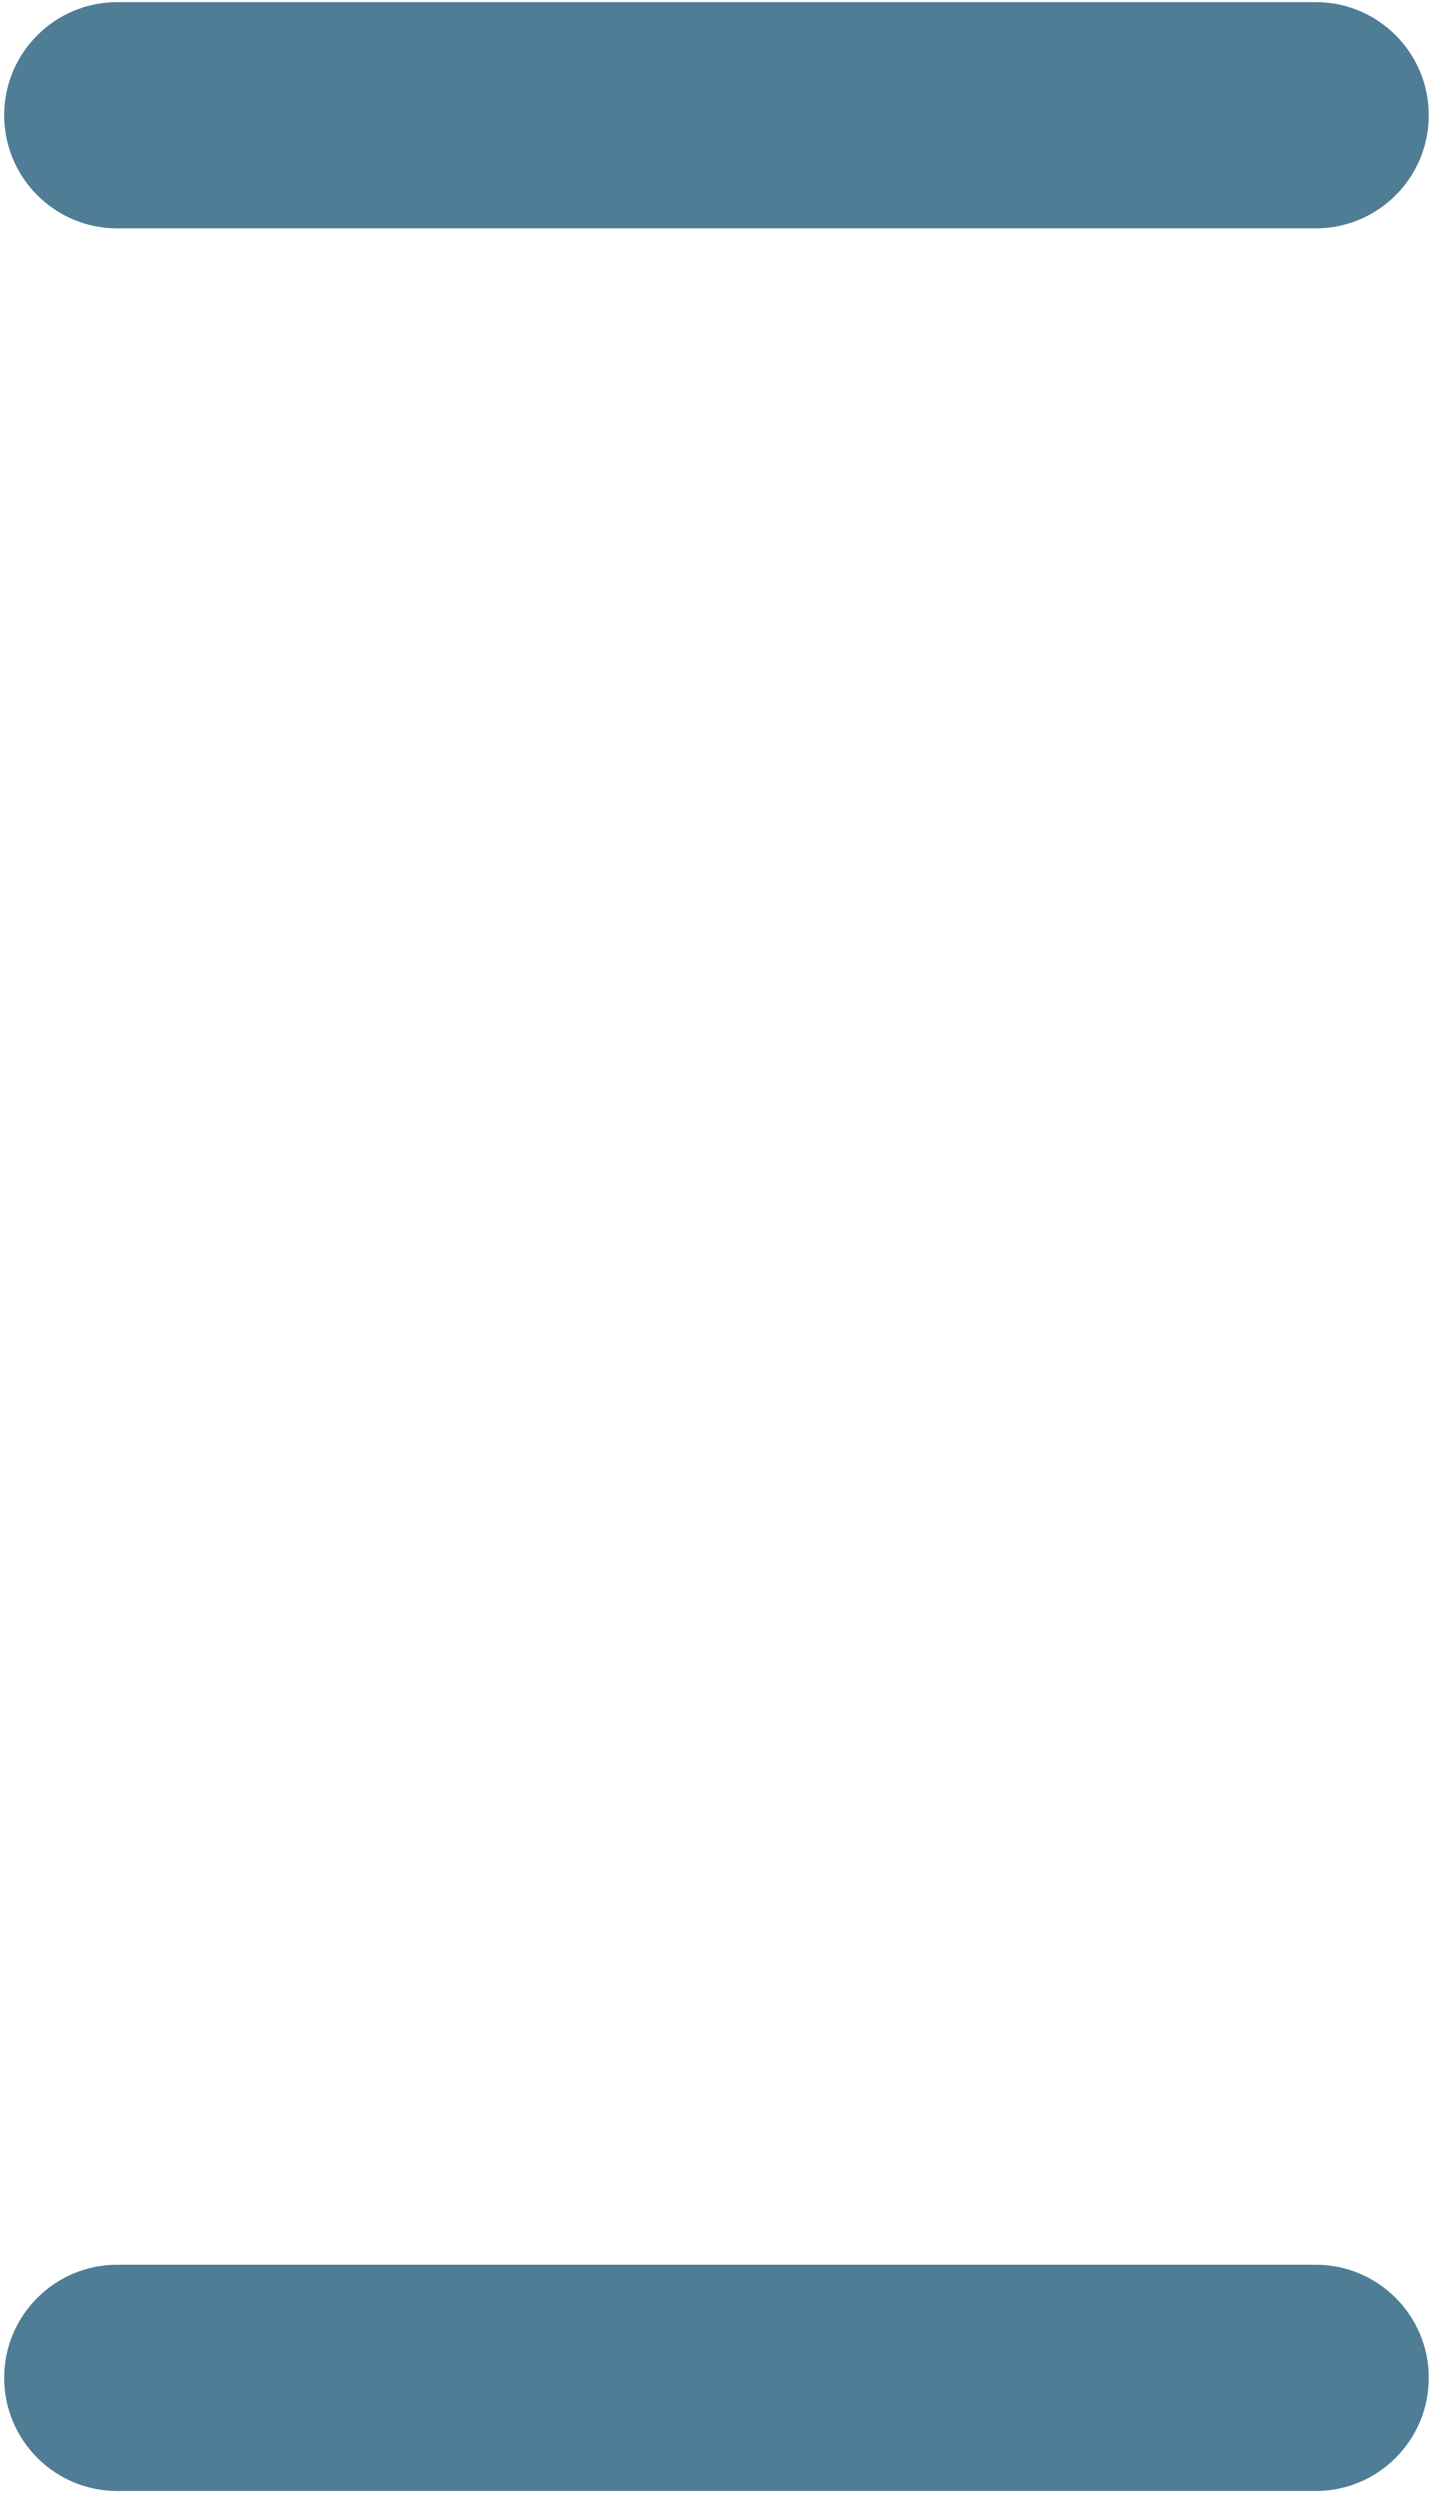 <svg width="91" height="159" viewBox="0 0 91 159" fill="none" xmlns="http://www.w3.org/2000/svg">
<path fill-rule="evenodd" clip-rule="evenodd" d="M0.266 7.33C0.266 3.356 3.488 0.135 7.461 0.135L83.727 0.135C87.701 0.135 90.922 3.356 90.922 7.33C90.922 11.303 87.701 14.524 83.727 14.524L7.461 14.524C3.488 14.524 0.266 11.303 0.266 7.33ZM0.266 151.227C0.266 155.201 3.488 158.422 7.461 158.422L83.727 158.422C87.701 158.422 90.922 155.201 90.922 151.227C90.922 147.254 87.701 144.032 83.727 144.032L7.461 144.032C3.488 144.032 0.266 147.254 0.266 151.227Z" fill="#4F7D96"/>
</svg>
